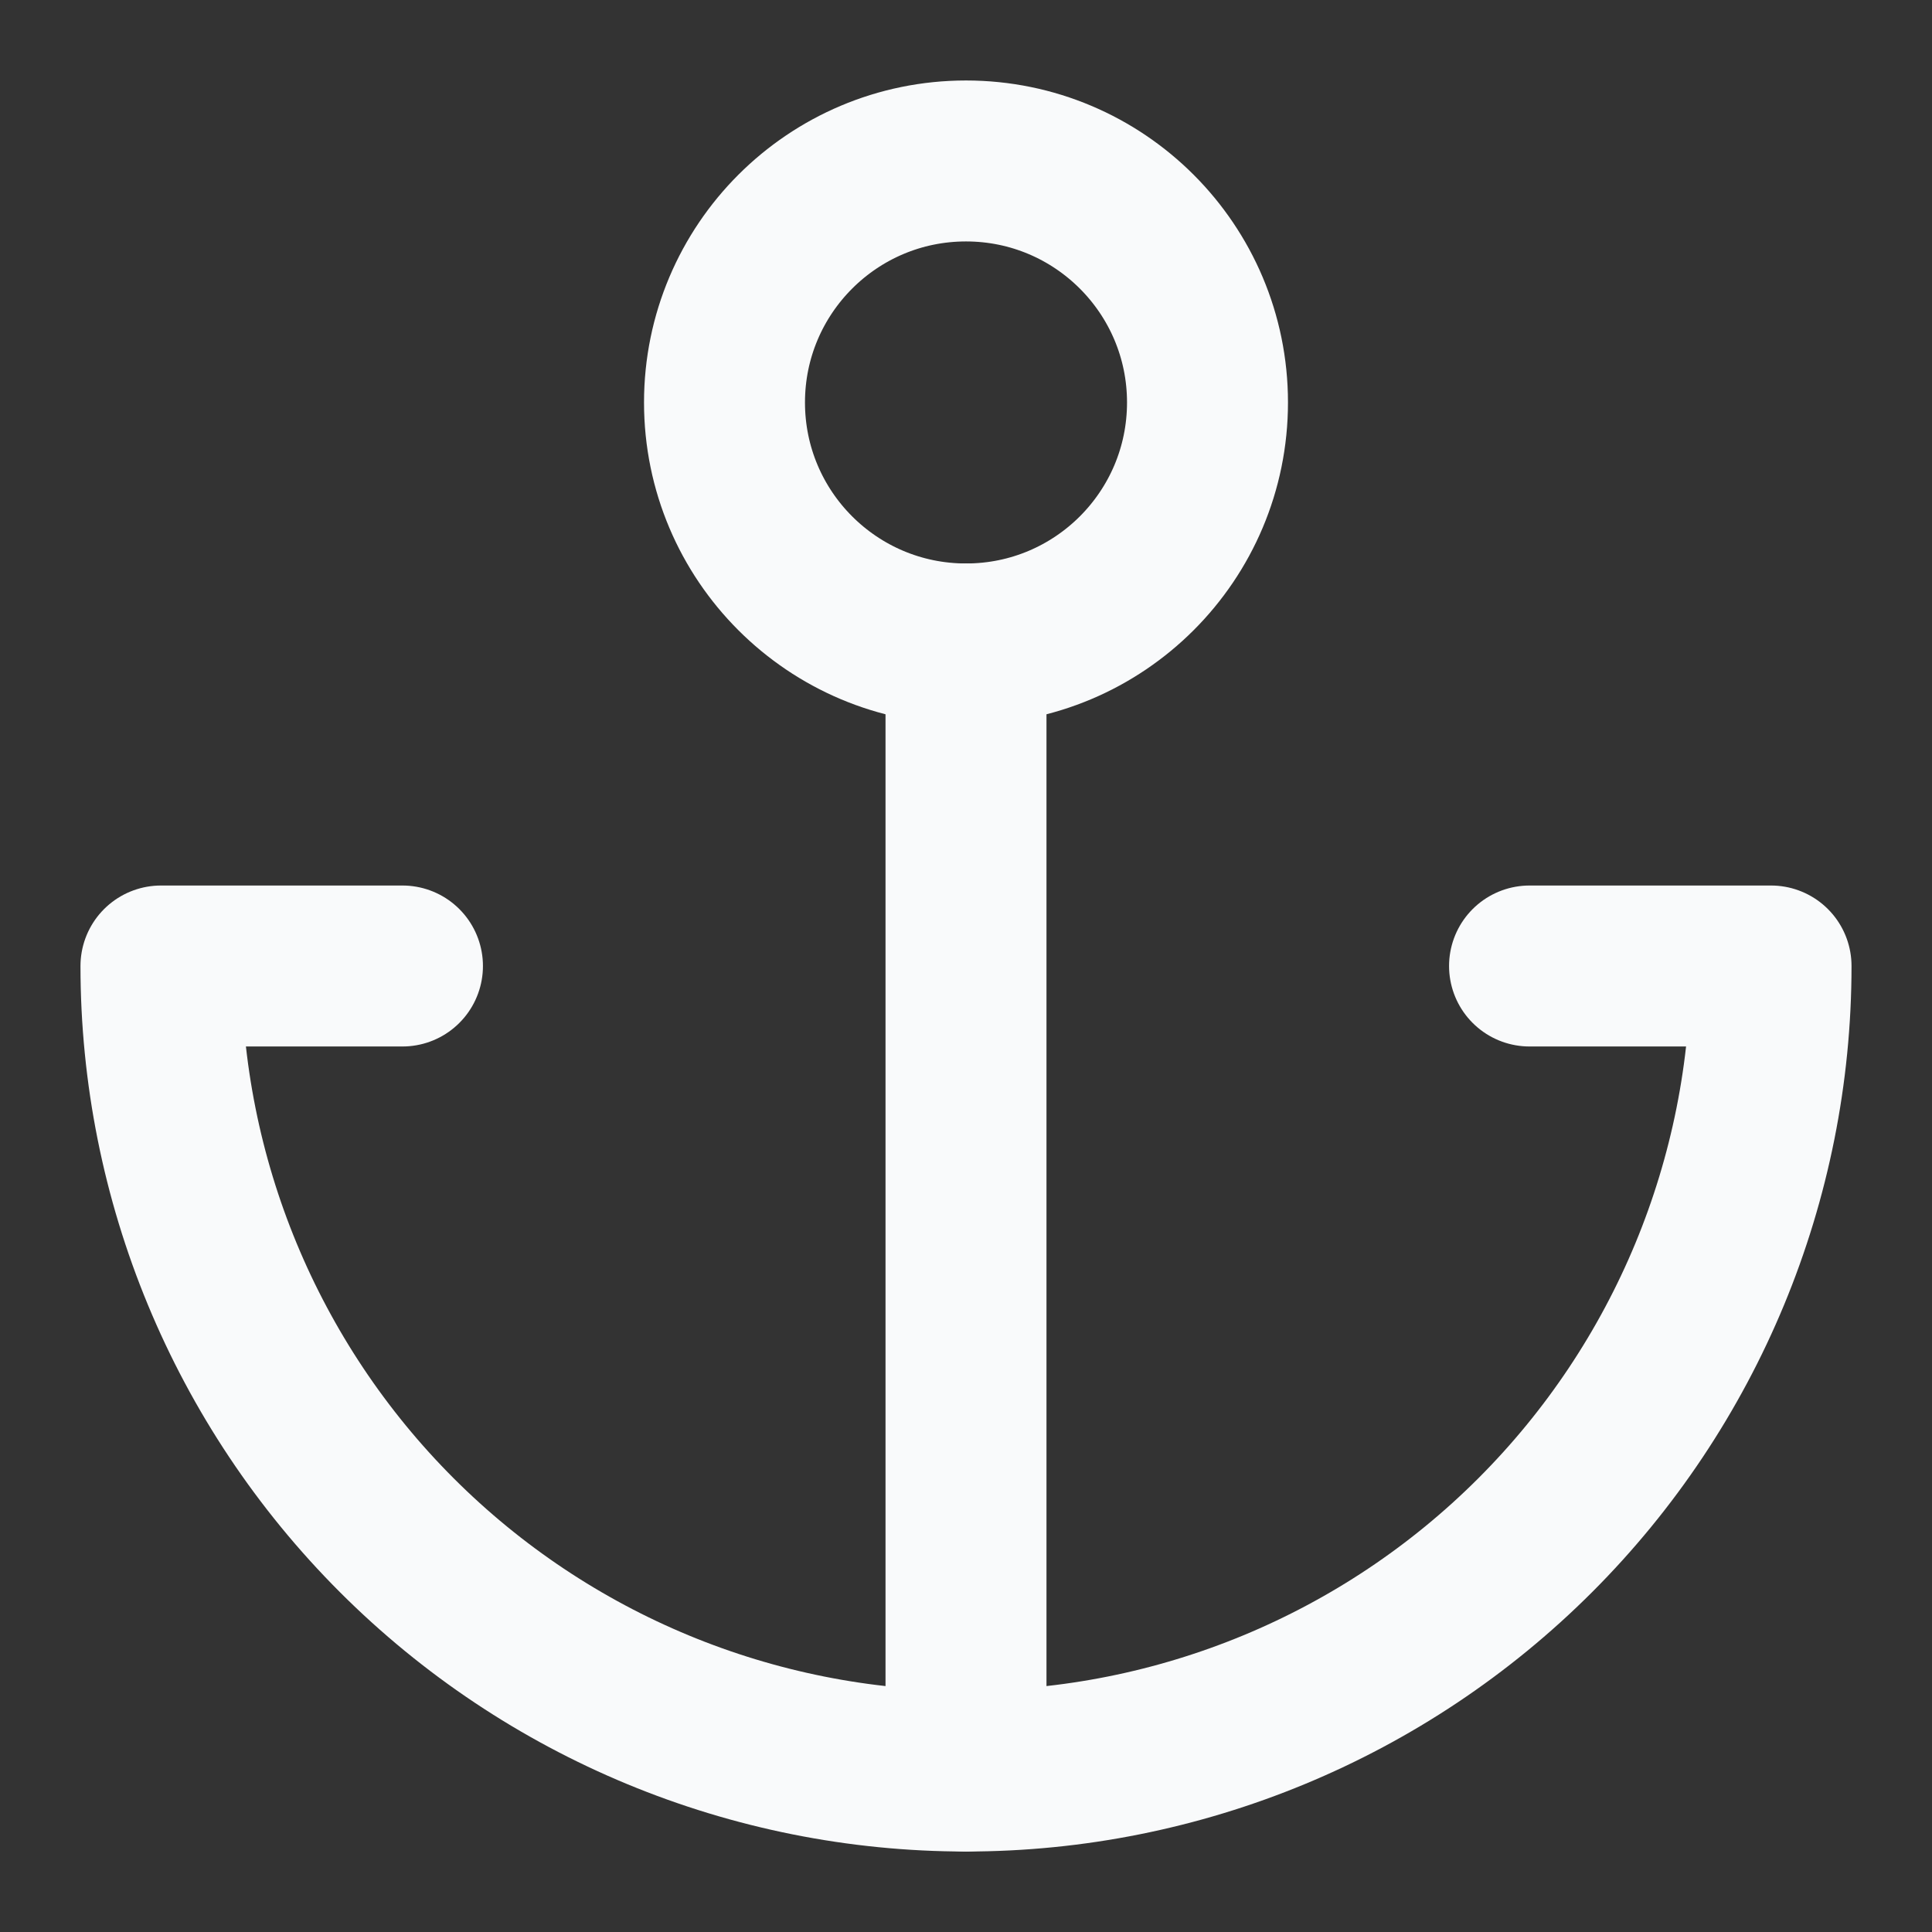 <svg width="16" height="16" viewBox="0 0 16 16" fill="none" xmlns="http://www.w3.org/2000/svg">
<rect x="0" y="0" width="16" height="16" fill="#333333" stroke="none"/>
<g clip-path="url(#clip0_24360_146)">
<path d="M8 14.667V5.333" stroke="#F9FAFB" stroke-width="1.333" stroke-linecap="round" stroke-linejoin="round"/>
<path d="M3.333 8H1.333C1.333 9.768 2.036 11.464 3.286 12.714C4.536 13.964 6.232 14.667 8 14.667C9.768 14.667 11.464 13.964 12.714 12.714C13.964 11.464 14.667 9.768 14.667 8H12.667" stroke="#F9FAFB" stroke-width="1.333" stroke-linecap="round" stroke-linejoin="round"/>
<path d="M8 5.333C9.105 5.333 10 4.438 10 3.333C10 2.229 9.105 1.333 8 1.333C6.895 1.333 6 2.229 6 3.333C6 4.438 6.895 5.333 8 5.333Z" stroke="#F9FAFB" stroke-width="1.333" stroke-linecap="round" stroke-linejoin="round"/>
</g>
<defs>
<clipPath id="clip0_24360_146">
<rect width="16" height="16" fill="white"/>
</clipPath>
</defs>
</svg>
